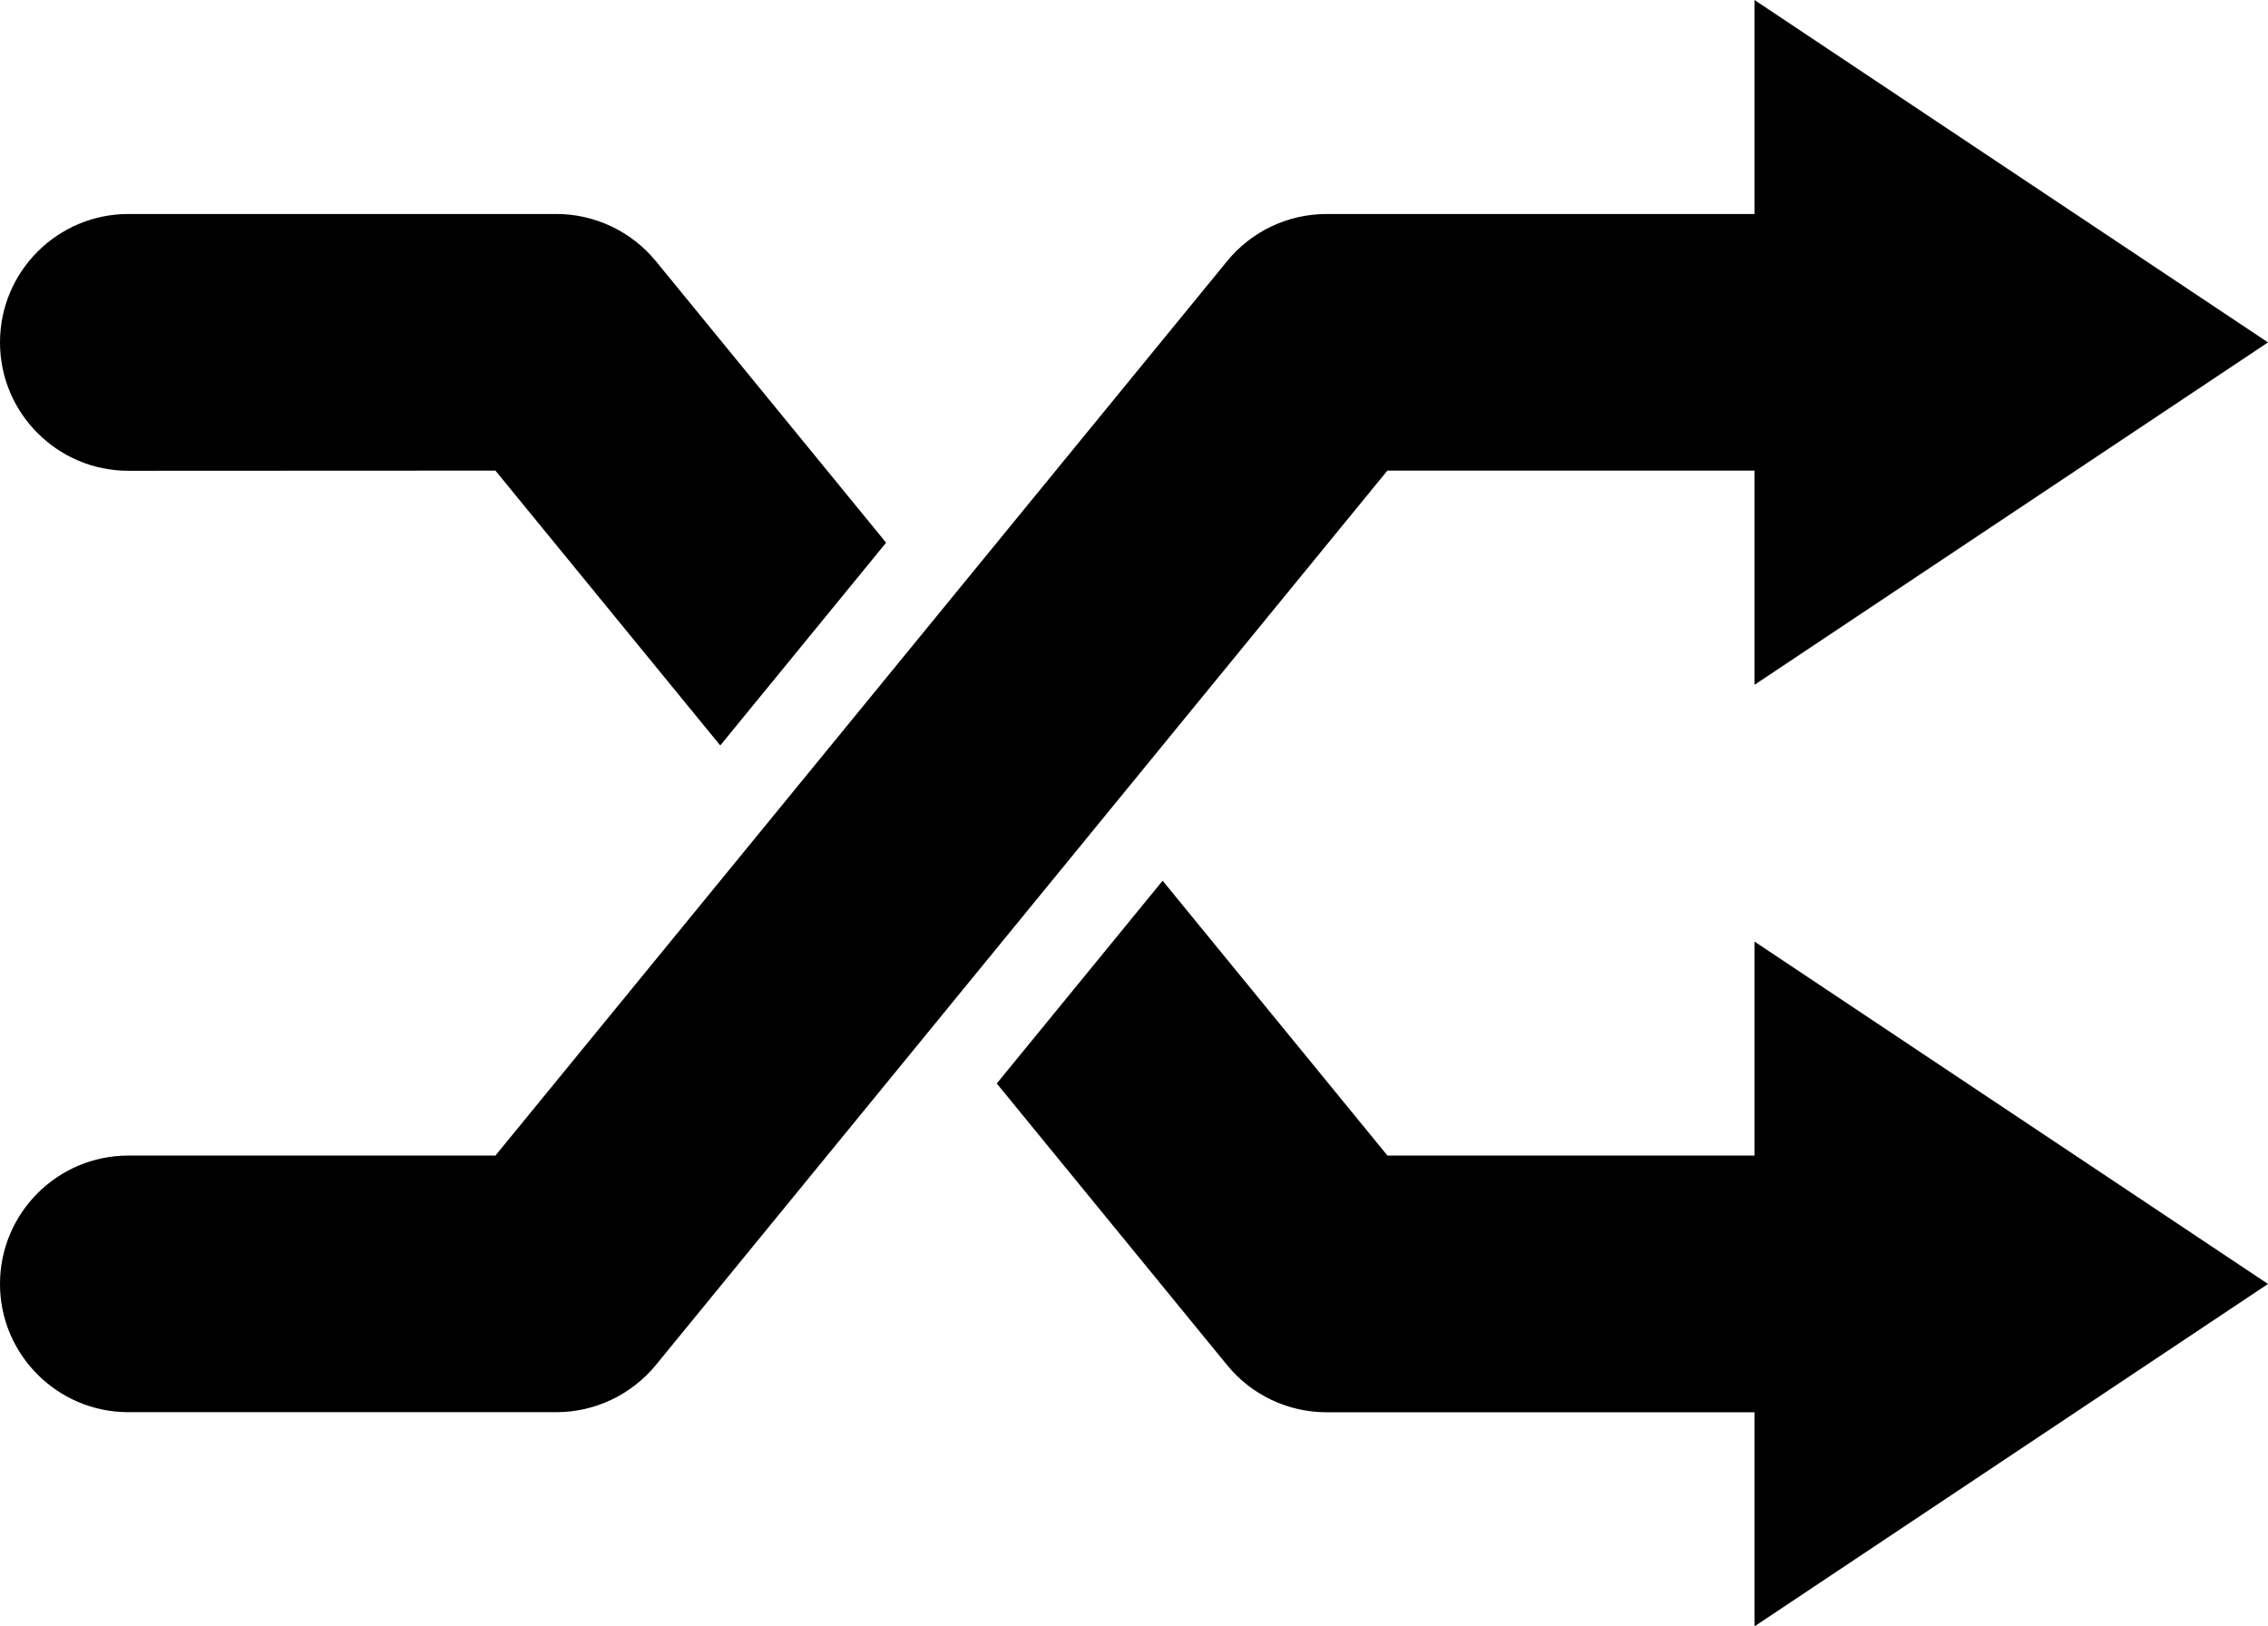 <?xml version="1.0" encoding="iso-8859-1"?>
<!-- Generator: Adobe Illustrator 16.0.4, SVG Export Plug-In . SVG Version: 6.00 Build 0)  -->
<!DOCTYPE svg PUBLIC "-//W3C//DTD SVG 1.1//EN" "http://www.w3.org/Graphics/SVG/1.1/DTD/svg11.dtd">
<svg version="1.1" id="Layer_1" xmlns="http://www.w3.org/2000/svg" xmlns:xlink="http://www.w3.org/1999/xlink" x="0px" y="0px"
	 width="26.501px" height="19px" viewBox="0 0 26.501 19" style="enable-background:new 0 0 26.501 19;" xml:space="preserve">
<path d="M20.501,19v-2.501H20.5h-4.999c-0.451,0-0.877-0.202-1.161-0.549l-2.693-3.292l1.938-2.369l2.627,3.211H20.5h0.001V11l6,4
	L20.501,19z M6.501,2.5H1.5C0.673,2.5,0,3.171,0,4c0,0.828,0.673,1.5,1.5,1.5l4.289-0.002l2.627,3.211l1.938-2.369L7.662,3.049
	C7.376,2.702,6.95,2.5,6.501,2.5z M26.501,4l-6-4v2.5H20.5h-4.999c-0.451,0-0.877,0.202-1.161,0.549L5.789,13.5H1.5
	C0.673,13.5,0,14.171,0,15c0,0.827,0.673,1.498,1.5,1.498h5.001c0.448,0,0.875-0.202,1.161-0.549l8.549-10.451H20.5h0.001V8
	L26.501,4z"/>
<g>
</g>
<g>
</g>
<g>
</g>
<g>
</g>
<g>
</g>
<g>
</g>
<g>
</g>
<g>
</g>
<g>
</g>
<g>
</g>
<g>
</g>
<g>
</g>
<g>
</g>
<g>
</g>
<g>
</g>
</svg>
